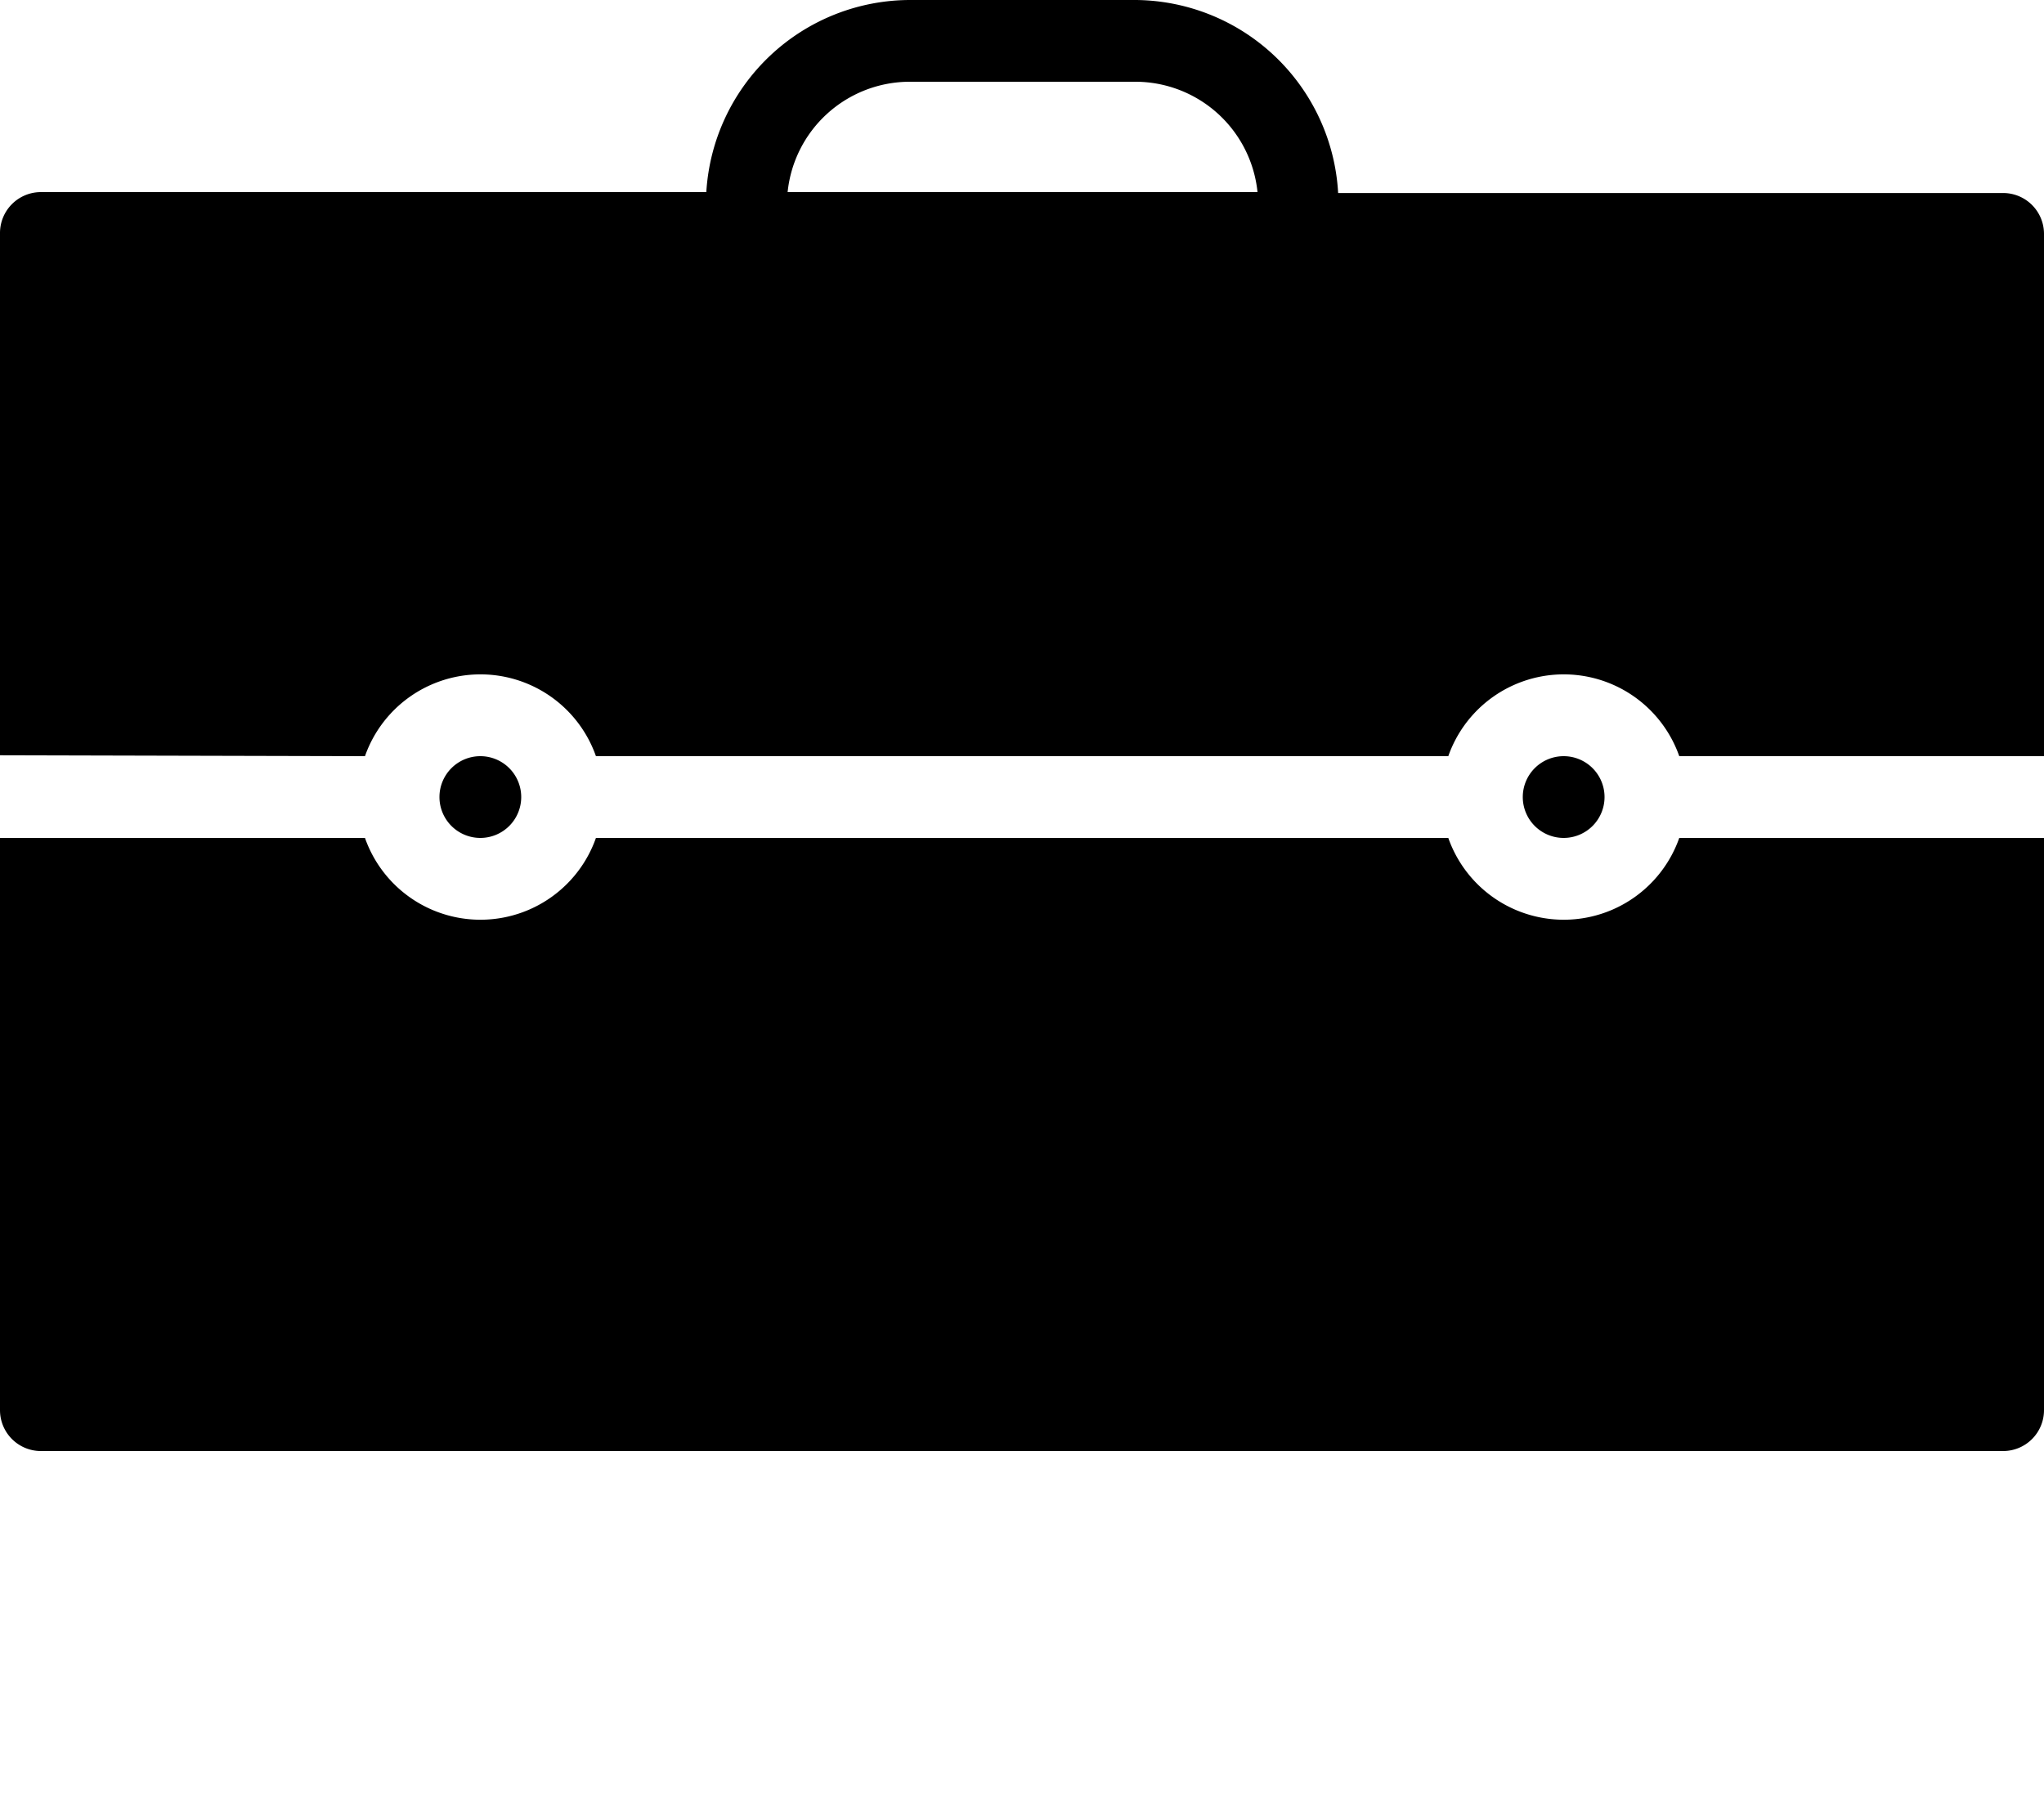 <svg xmlns="http://www.w3.org/2000/svg" viewBox="0 0 90 79.875" x="0px" y="0px"><title>Asset 25</title><g data-name="Layer 2"><g data-name="Layer 1"><path d="M16.07,33.3a5.39,5.39,0,0,1,10.17,0H63.77a5.39,5.39,0,0,1,10.17,0H90v-23a1.8,1.8,0,0,0-1.8-1.8H58.92A9,9,0,0,0,50,0h-9.9a9,9,0,0,0-9,8.46H1.8A1.8,1.8,0,0,0,0,10.26v23Zm24-29.7H50a5.41,5.41,0,0,1,5.37,4.86H34.68A5.41,5.41,0,0,1,40.05,3.6ZM90,36.9V62.1a1.8,1.8,0,0,1-1.8,1.8H1.8A1.8,1.8,0,0,1,0,62.1V36.9H16.07a5.39,5.39,0,0,0,10.17,0H63.77a5.39,5.39,0,0,0,10.17,0ZM68.85,33.3a1.8,1.8,0,1,1-1.8,1.8A1.8,1.8,0,0,1,68.85,33.3Zm-47.7,0a1.8,1.8,0,1,1-1.8,1.8A1.8,1.8,0,0,1,21.15,33.3Z"/></g></g></svg>